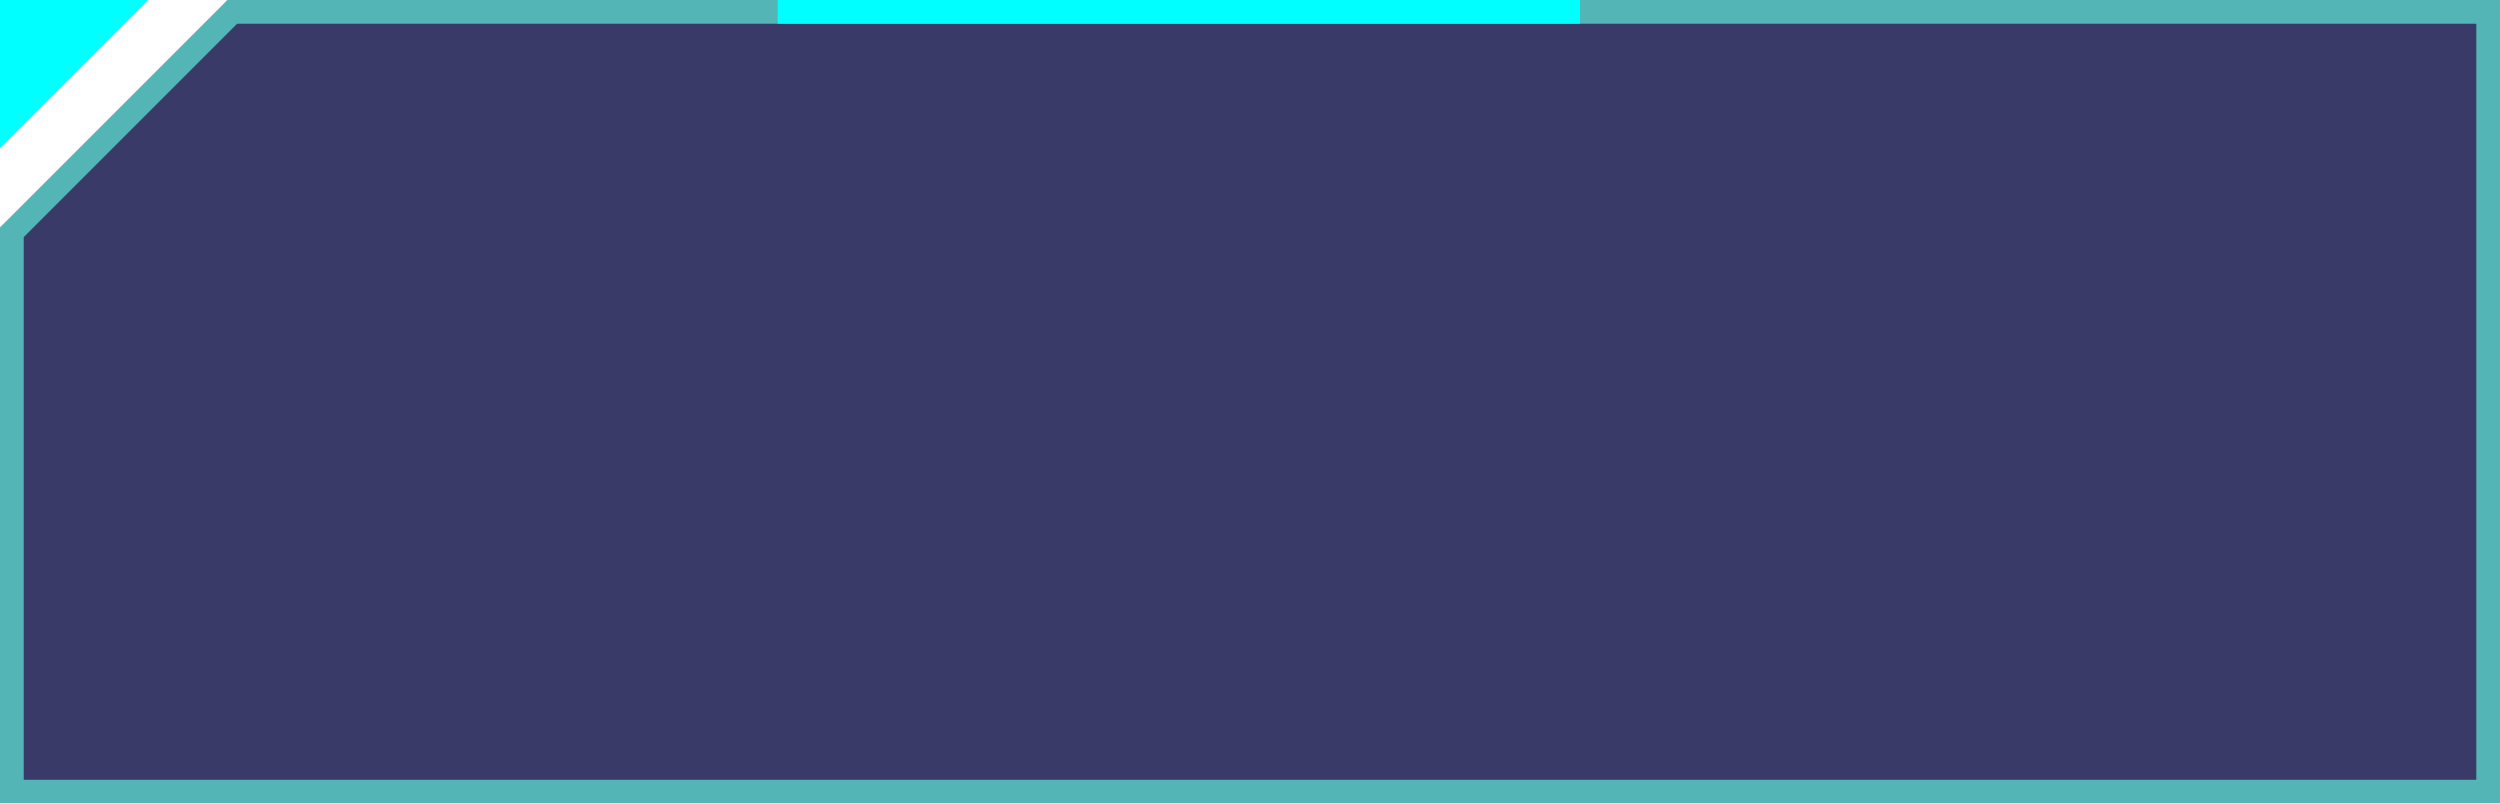 <svg xmlns="http://www.w3.org/2000/svg" viewBox="0 0 210.85 67.77"><defs><style>.cls-1{opacity:0.79;}.cls-2{fill:#050640;}.cls-3{fill:#26a1a1;}.cls-4{fill:aqua;}.cls-5{fill:none;stroke:aqua;stroke-miterlimit:10;stroke-width:2px;}</style></defs><title>资源 195mdpi</title><g id="图层_2" data-name="图层 2"><g id="图层_1-2" data-name="图层 1"><g class="cls-1"><polygon class="cls-2" points="1 66.77 1 19.59 19.59 1 209.85 1 209.85 66.77 1 66.77"/><path class="cls-3" d="M208.85,2V65.77H2V20L20,2H208.85m2-2H19.17l-.58.59-9,9-9,9L0,19.17v48.6H210.85V0Z"/></g><polyline class="cls-4" points="0 12.51 0 0 12.51 0"/><line class="cls-5" x1="65.59" y1="1" x2="133.26" y2="1"/></g></g></svg>